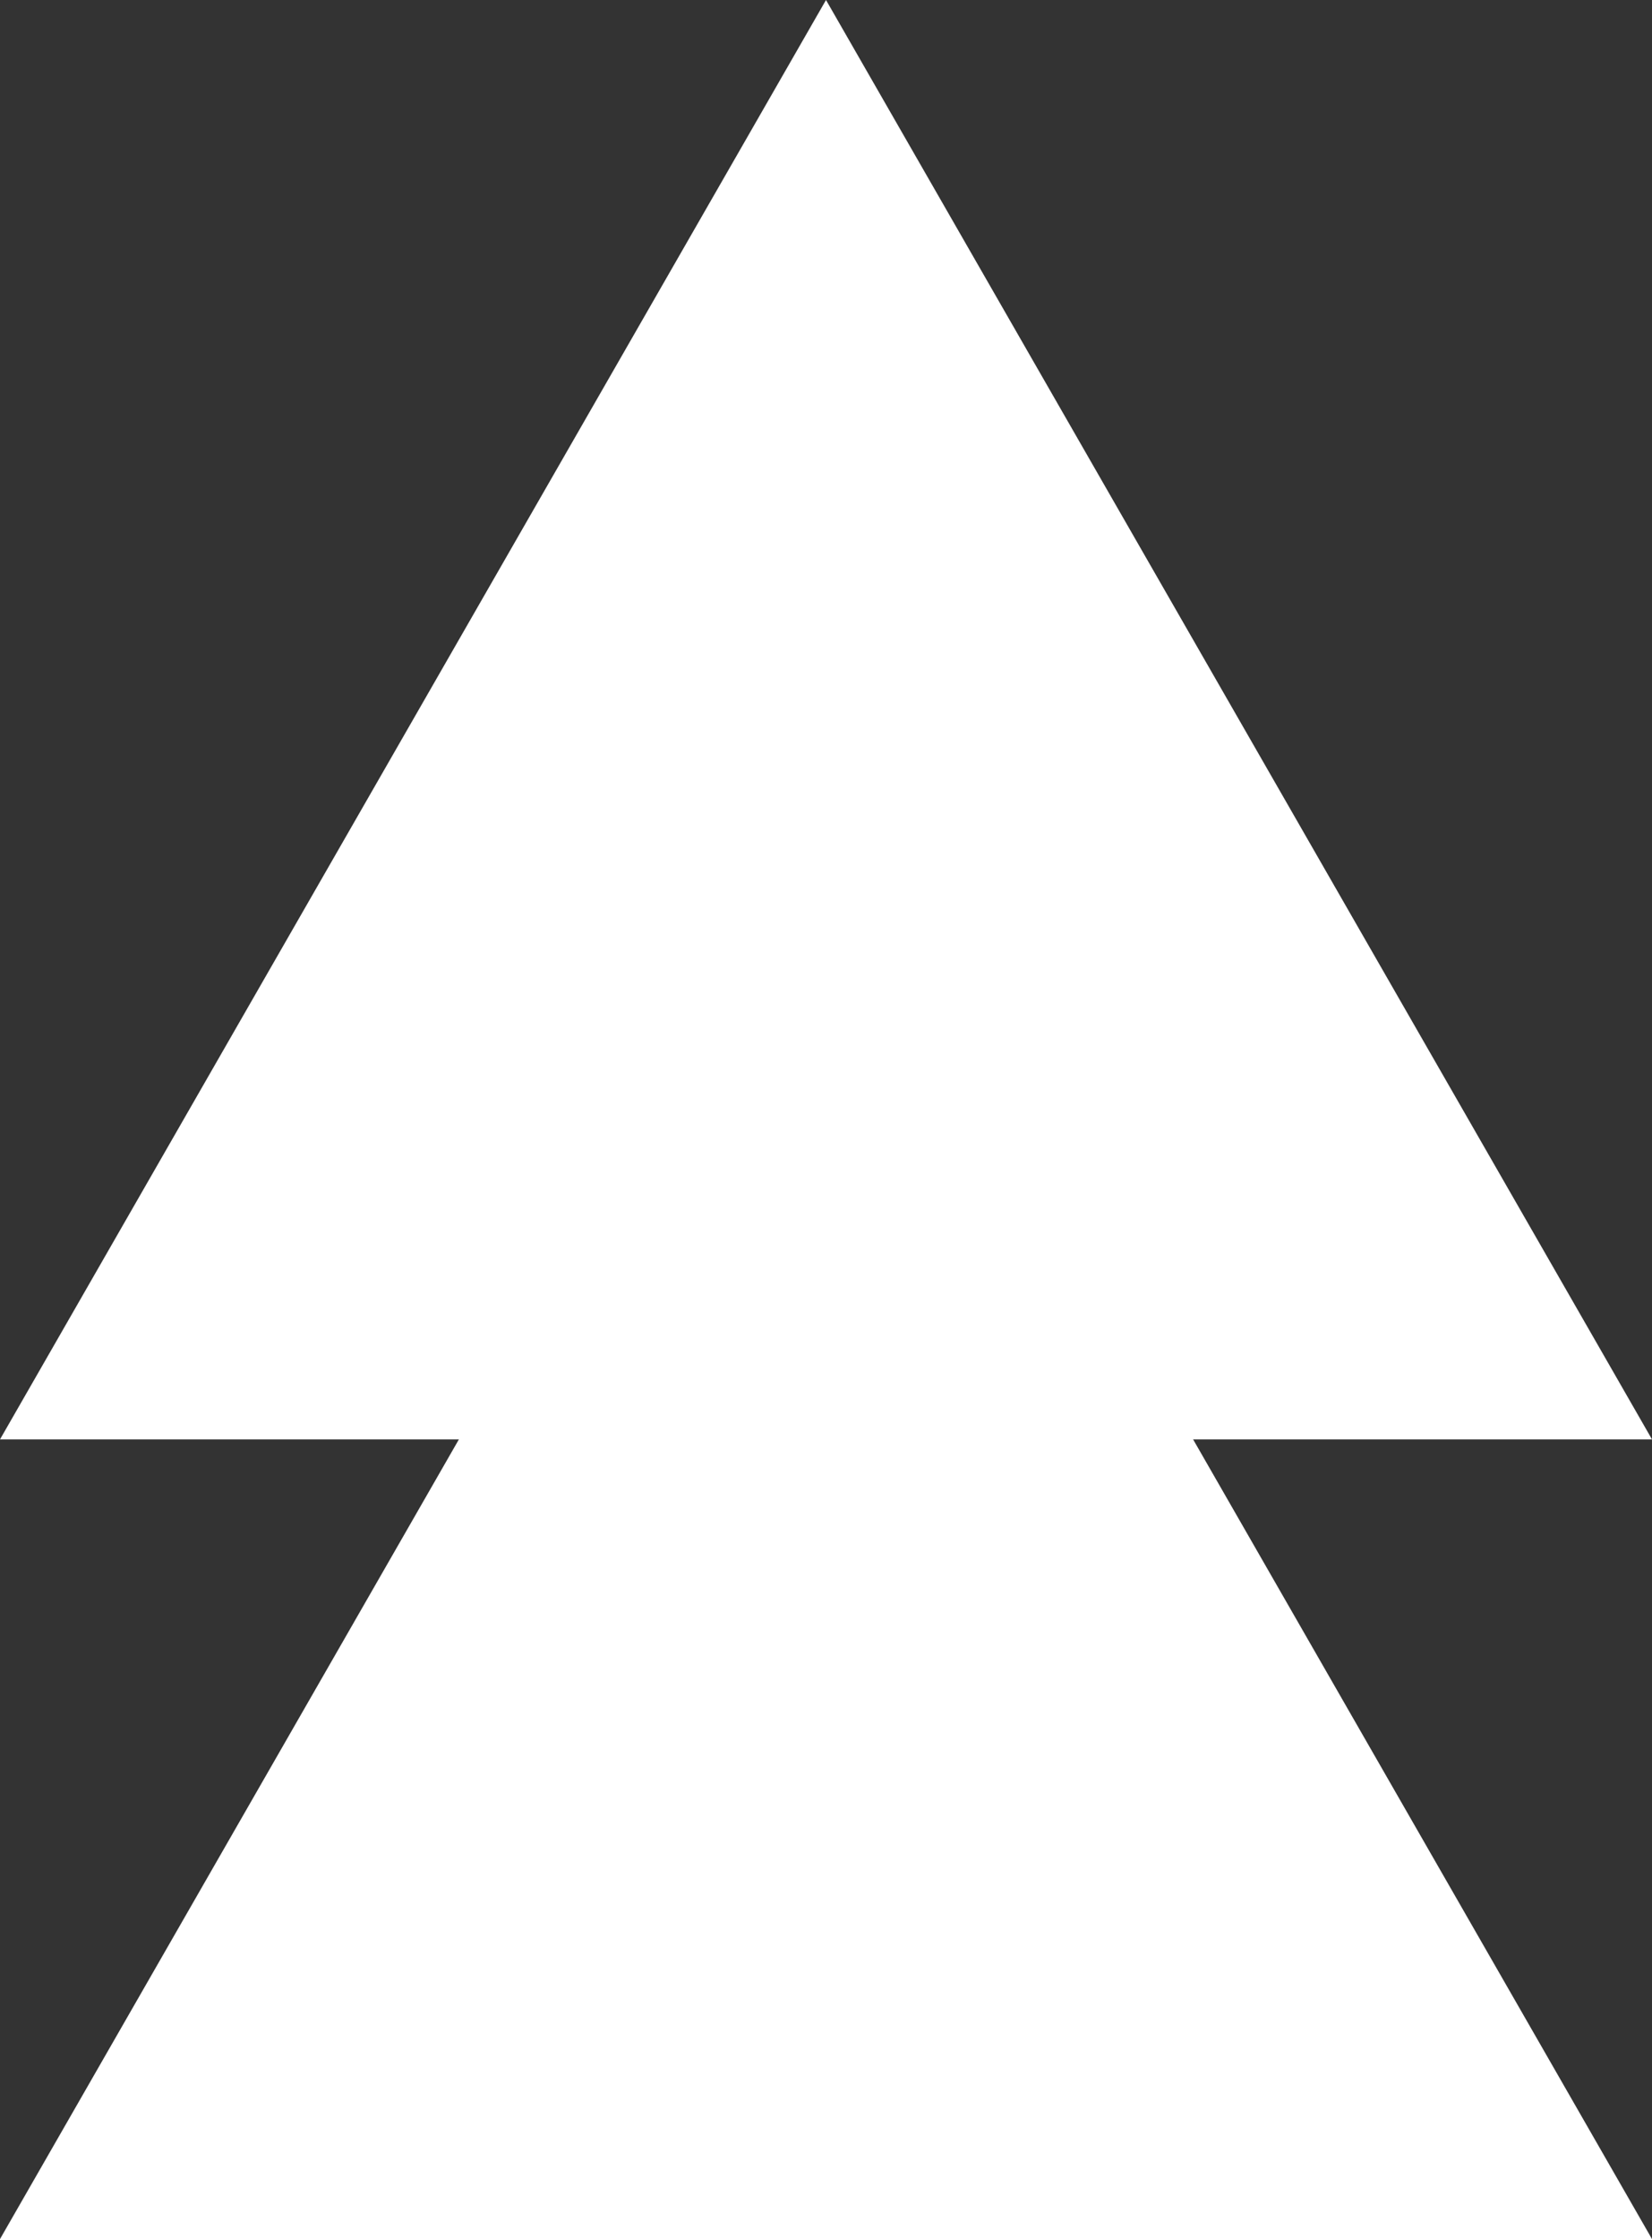 <svg xmlns="http://www.w3.org/2000/svg" xmlns:xlink="http://www.w3.org/1999/xlink" width="31" height="42" viewBox="0 0 31 42">
  <rect x="0" y="0" width="31" height="42" fill="#333333" stroke="none"/>
  <defs>
    <clipPath id="clip-path">
      <rect width="31" height="42" fill="none"/>
    </clipPath>
  </defs>
  <g id="Componente_1_1" data-name="Componente 1 – 1" clip-path="url(#clip-path)">
    <path id="Polígono_1" data-name="Polígono 1" d="M15.5,0,31,27H0Z" fill="#ffffff"/>
    <path id="Polígono_2" data-name="Polígono 2" d="M15.5,0,31,27H0Z" transform="translate(0 15)" fill="#ffffff"/>
  </g>
</svg>
